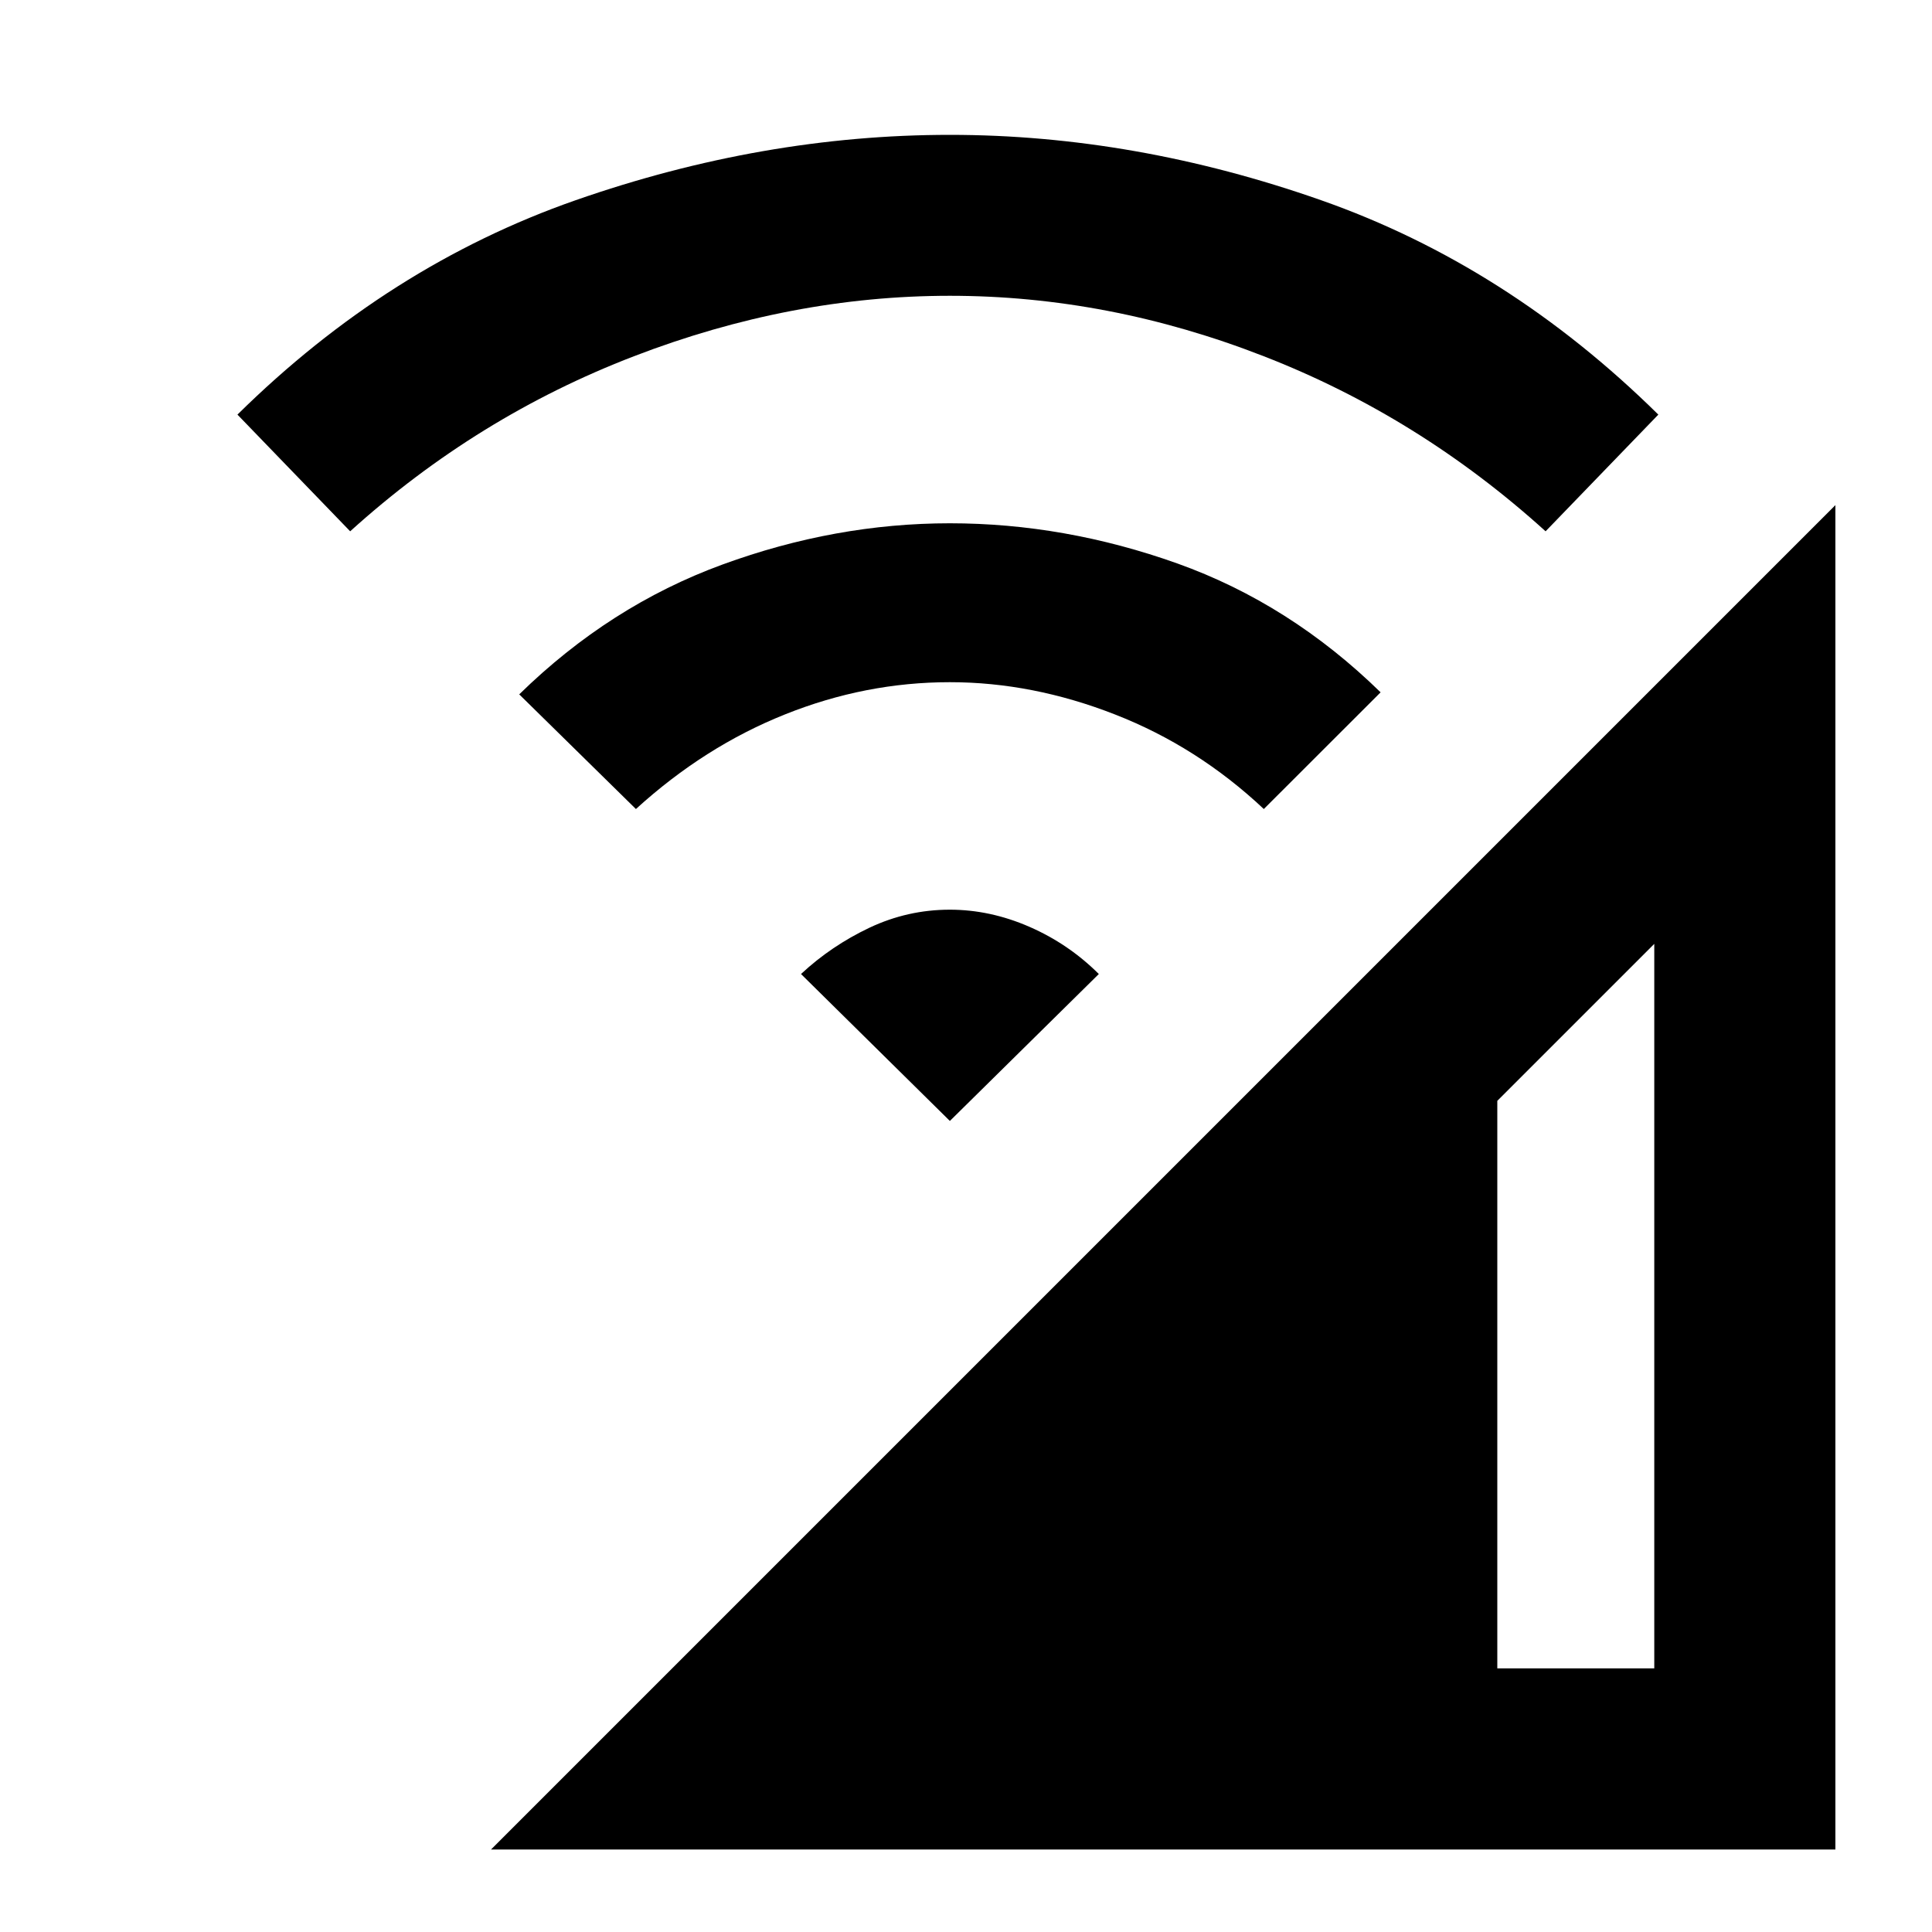 <svg xmlns="http://www.w3.org/2000/svg" height="20" width="20"><path d="M5.083 19.146 19 5.229V19.146ZM15.5 17.271H17.125V9.771L15.5 11.396ZM6.583 8.375 5.375 7.188Q6.312 6.271 7.479 5.844Q8.646 5.417 9.833 5.417Q11.021 5.417 12.188 5.833Q13.354 6.25 14.292 7.167L13.083 8.375Q12.396 7.729 11.542 7.396Q10.688 7.062 9.833 7.062Q8.958 7.062 8.125 7.396Q7.292 7.729 6.583 8.375ZM3.625 5.5 2.458 4.292Q4.021 2.75 5.958 2.073Q7.896 1.396 9.833 1.396Q11.75 1.396 13.677 2.073Q15.604 2.75 17.167 4.292L16 5.5Q14.688 4.312 13.083 3.688Q11.479 3.062 9.833 3.062Q8.188 3.062 6.562 3.688Q4.938 4.312 3.625 5.5ZM9.833 11.604 8.292 10.083Q8.604 9.792 9 9.604Q9.396 9.417 9.833 9.417Q10.25 9.417 10.656 9.594Q11.062 9.771 11.375 10.083Z"/></svg>